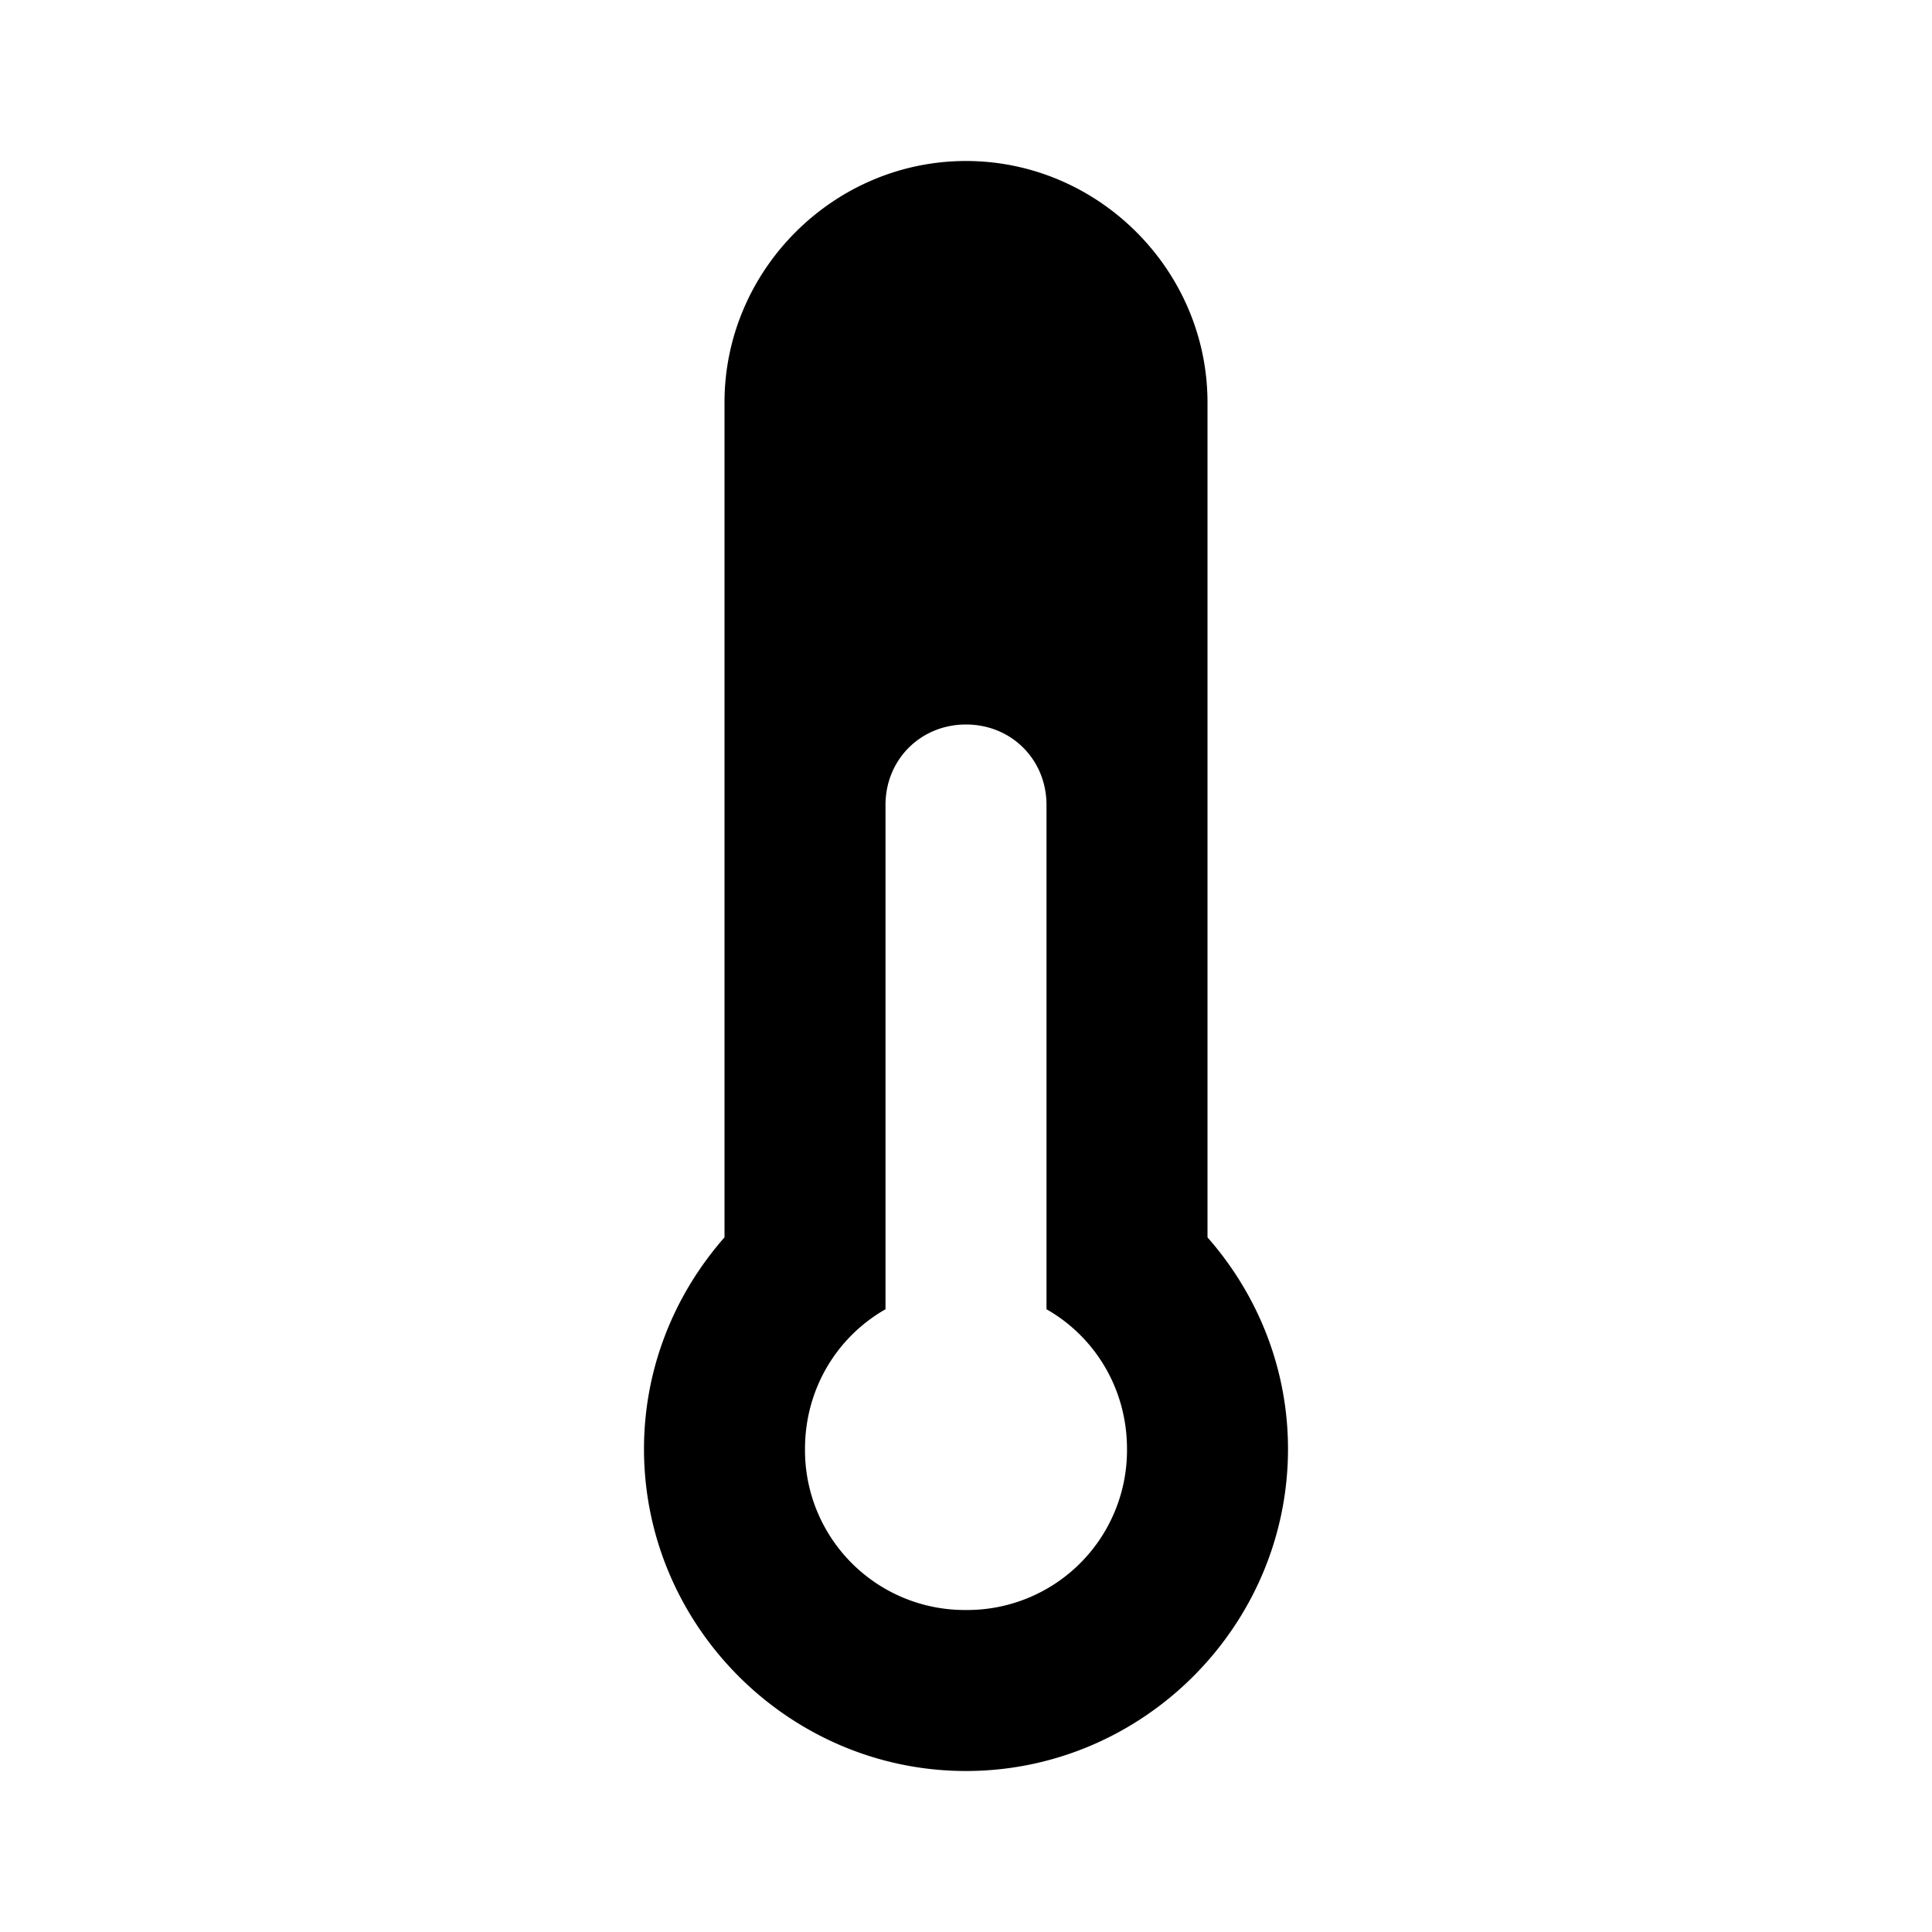 <svg xmlns="http://www.w3.org/2000/svg" xml:space="preserve" width="24" height="24" viewBox="0 0 24 24"><path d="M12 2c-1.645 0-3 1.355-3 3v10.371c-.62.705-1 1.624-1 2.629 0 2.197 1.803 4 4 4s4-1.803 4-4c0-1.005-.38-1.924-1-2.629V5c0-1.645-1.355-3-3-3zm0 7c.564 0 1 .436 1 1v6.264c.6.342 1 .986 1 1.736a1.985 1.985 0 0 1-2 2 1.985 1.985 0 0 1-2-2c0-.75.4-1.394 1-1.736V10c0-.564.436-1 1-1z"/></svg>